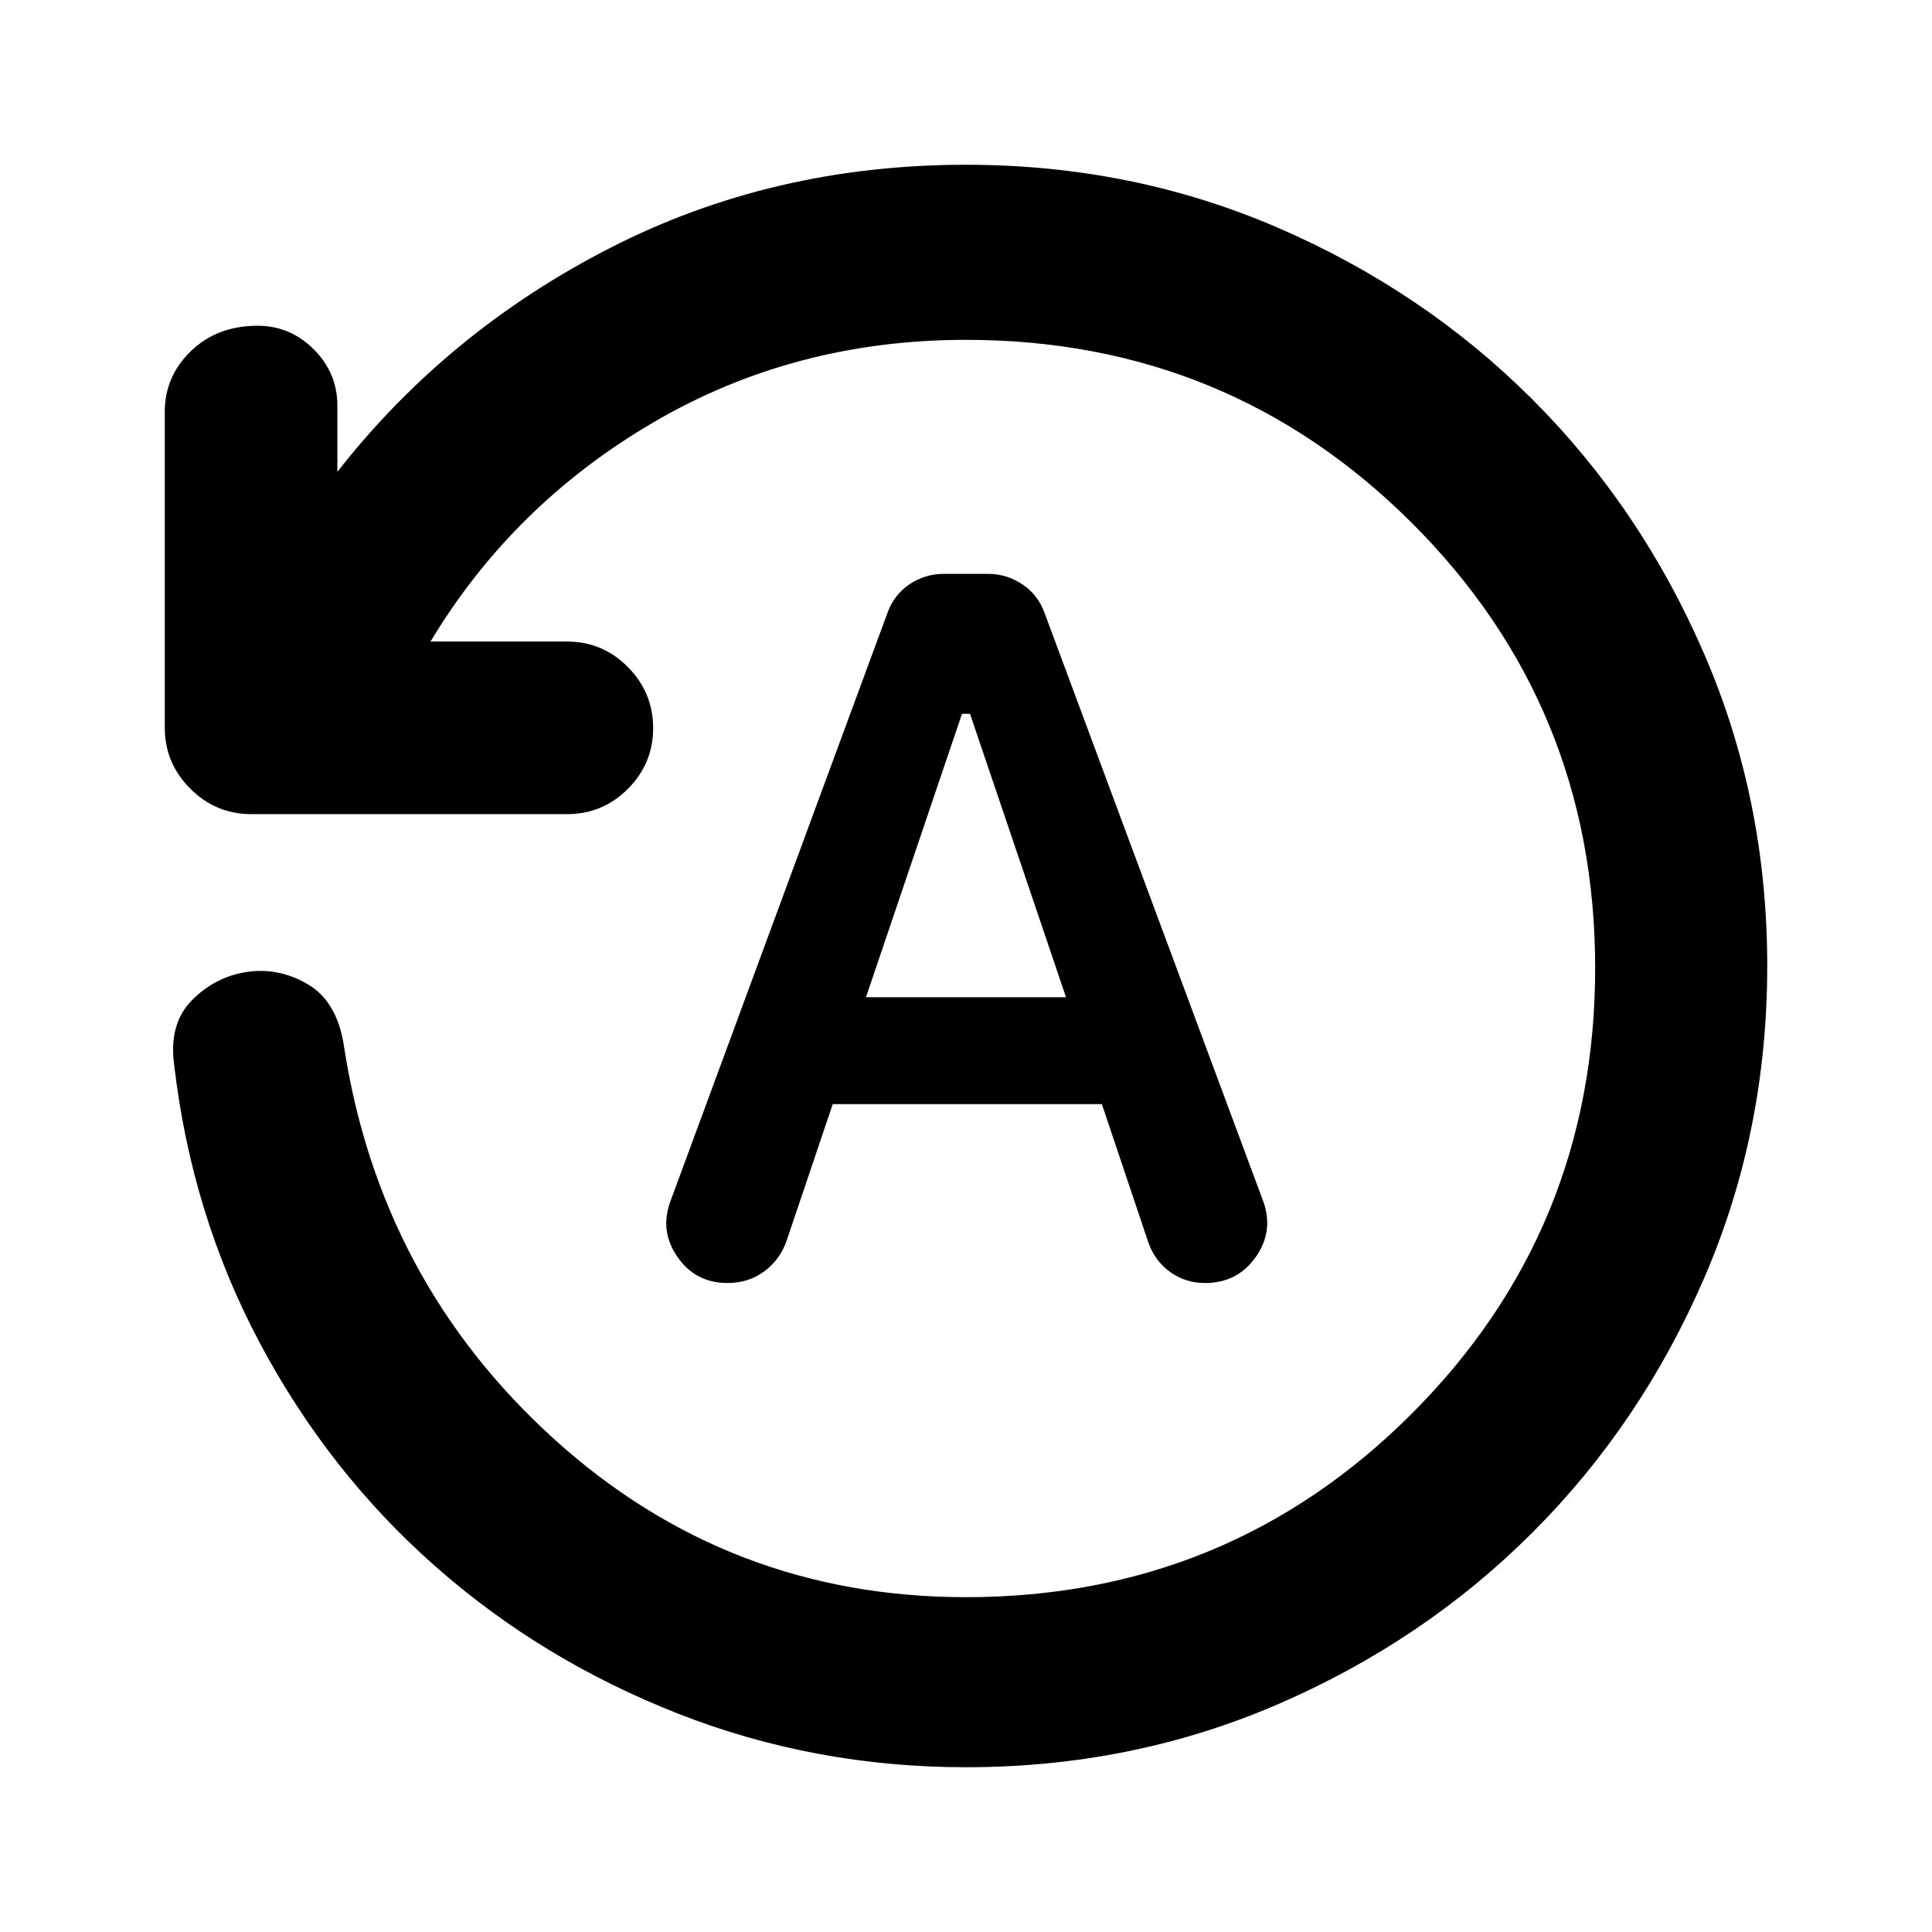 <svg xmlns="http://www.w3.org/2000/svg" height="24" viewBox="0 -960 960 960" width="24"><path d="M878.13-480q0 82.67-31.35 155.11-31.35 72.43-85.29 126.38-53.95 53.94-126.38 85.29Q562.67-81.87 480-81.87q-75.26 0-143.13-26.65-67.87-26.65-120.72-73.32-52.85-46.66-86.91-110.57-34.07-63.92-42.72-138.7-2.69-20.13 8.76-31.78 11.46-11.65 27.13-14.11 15.92-2.46 30.46 6.03 14.54 8.49 17.98 30.4Q188.7-323.39 275.4-244.88q86.71 78.51 204.6 78.51 130.3 0 221.47-91.16Q792.63-348.7 792.63-479t-91.16-221.22Q610.3-791.13 480-791.13q-85.15 0-155.12 40.87T213.91-641.22h67.87q17.65 0 30.21 12.68 12.55 12.67 12.55 30.32t-12.55 30.21q-12.56 12.55-30.21 12.55H124.87q-17.65 0-30.33-12.67-12.67-12.67-12.67-30.33v-156.91q0-17.65 13.03-30.21 13.03-12.55 33.08-12.55 16.22 0 27.93 11.72 11.72 11.71 11.72 27.93v32.94q54.7-69.9 135.49-111.24 80.79-41.35 176.88-41.35 82.67 0 155.11 31.35 72.43 31.35 126.38 85.29 53.94 53.95 85.29 126.38 31.35 72.44 31.35 155.11Zm-464.35 68.63H547.5l23.11 68.74q3.24 9.2 10.84 14.67 7.59 5.48 17.29 5.48 16.17 0 25.26-12.94 9.09-12.95 3.61-27.88L519.13-655.17q-3.24-9.22-11.09-14.45-7.84-5.23-17.06-5.23h-21.96q-9.45 0-17.18 5.23t-10.97 14.45L333.13-363.11q-5.48 14.7 3.49 27.66 8.97 12.97 24.92 12.97 10.46 0 18.3-5.85 7.83-5.84 11.07-15.3l22.87-67.74Zm16.52-53.11L478-605.3h4l47.7 140.82h-99.4Z"/></svg>